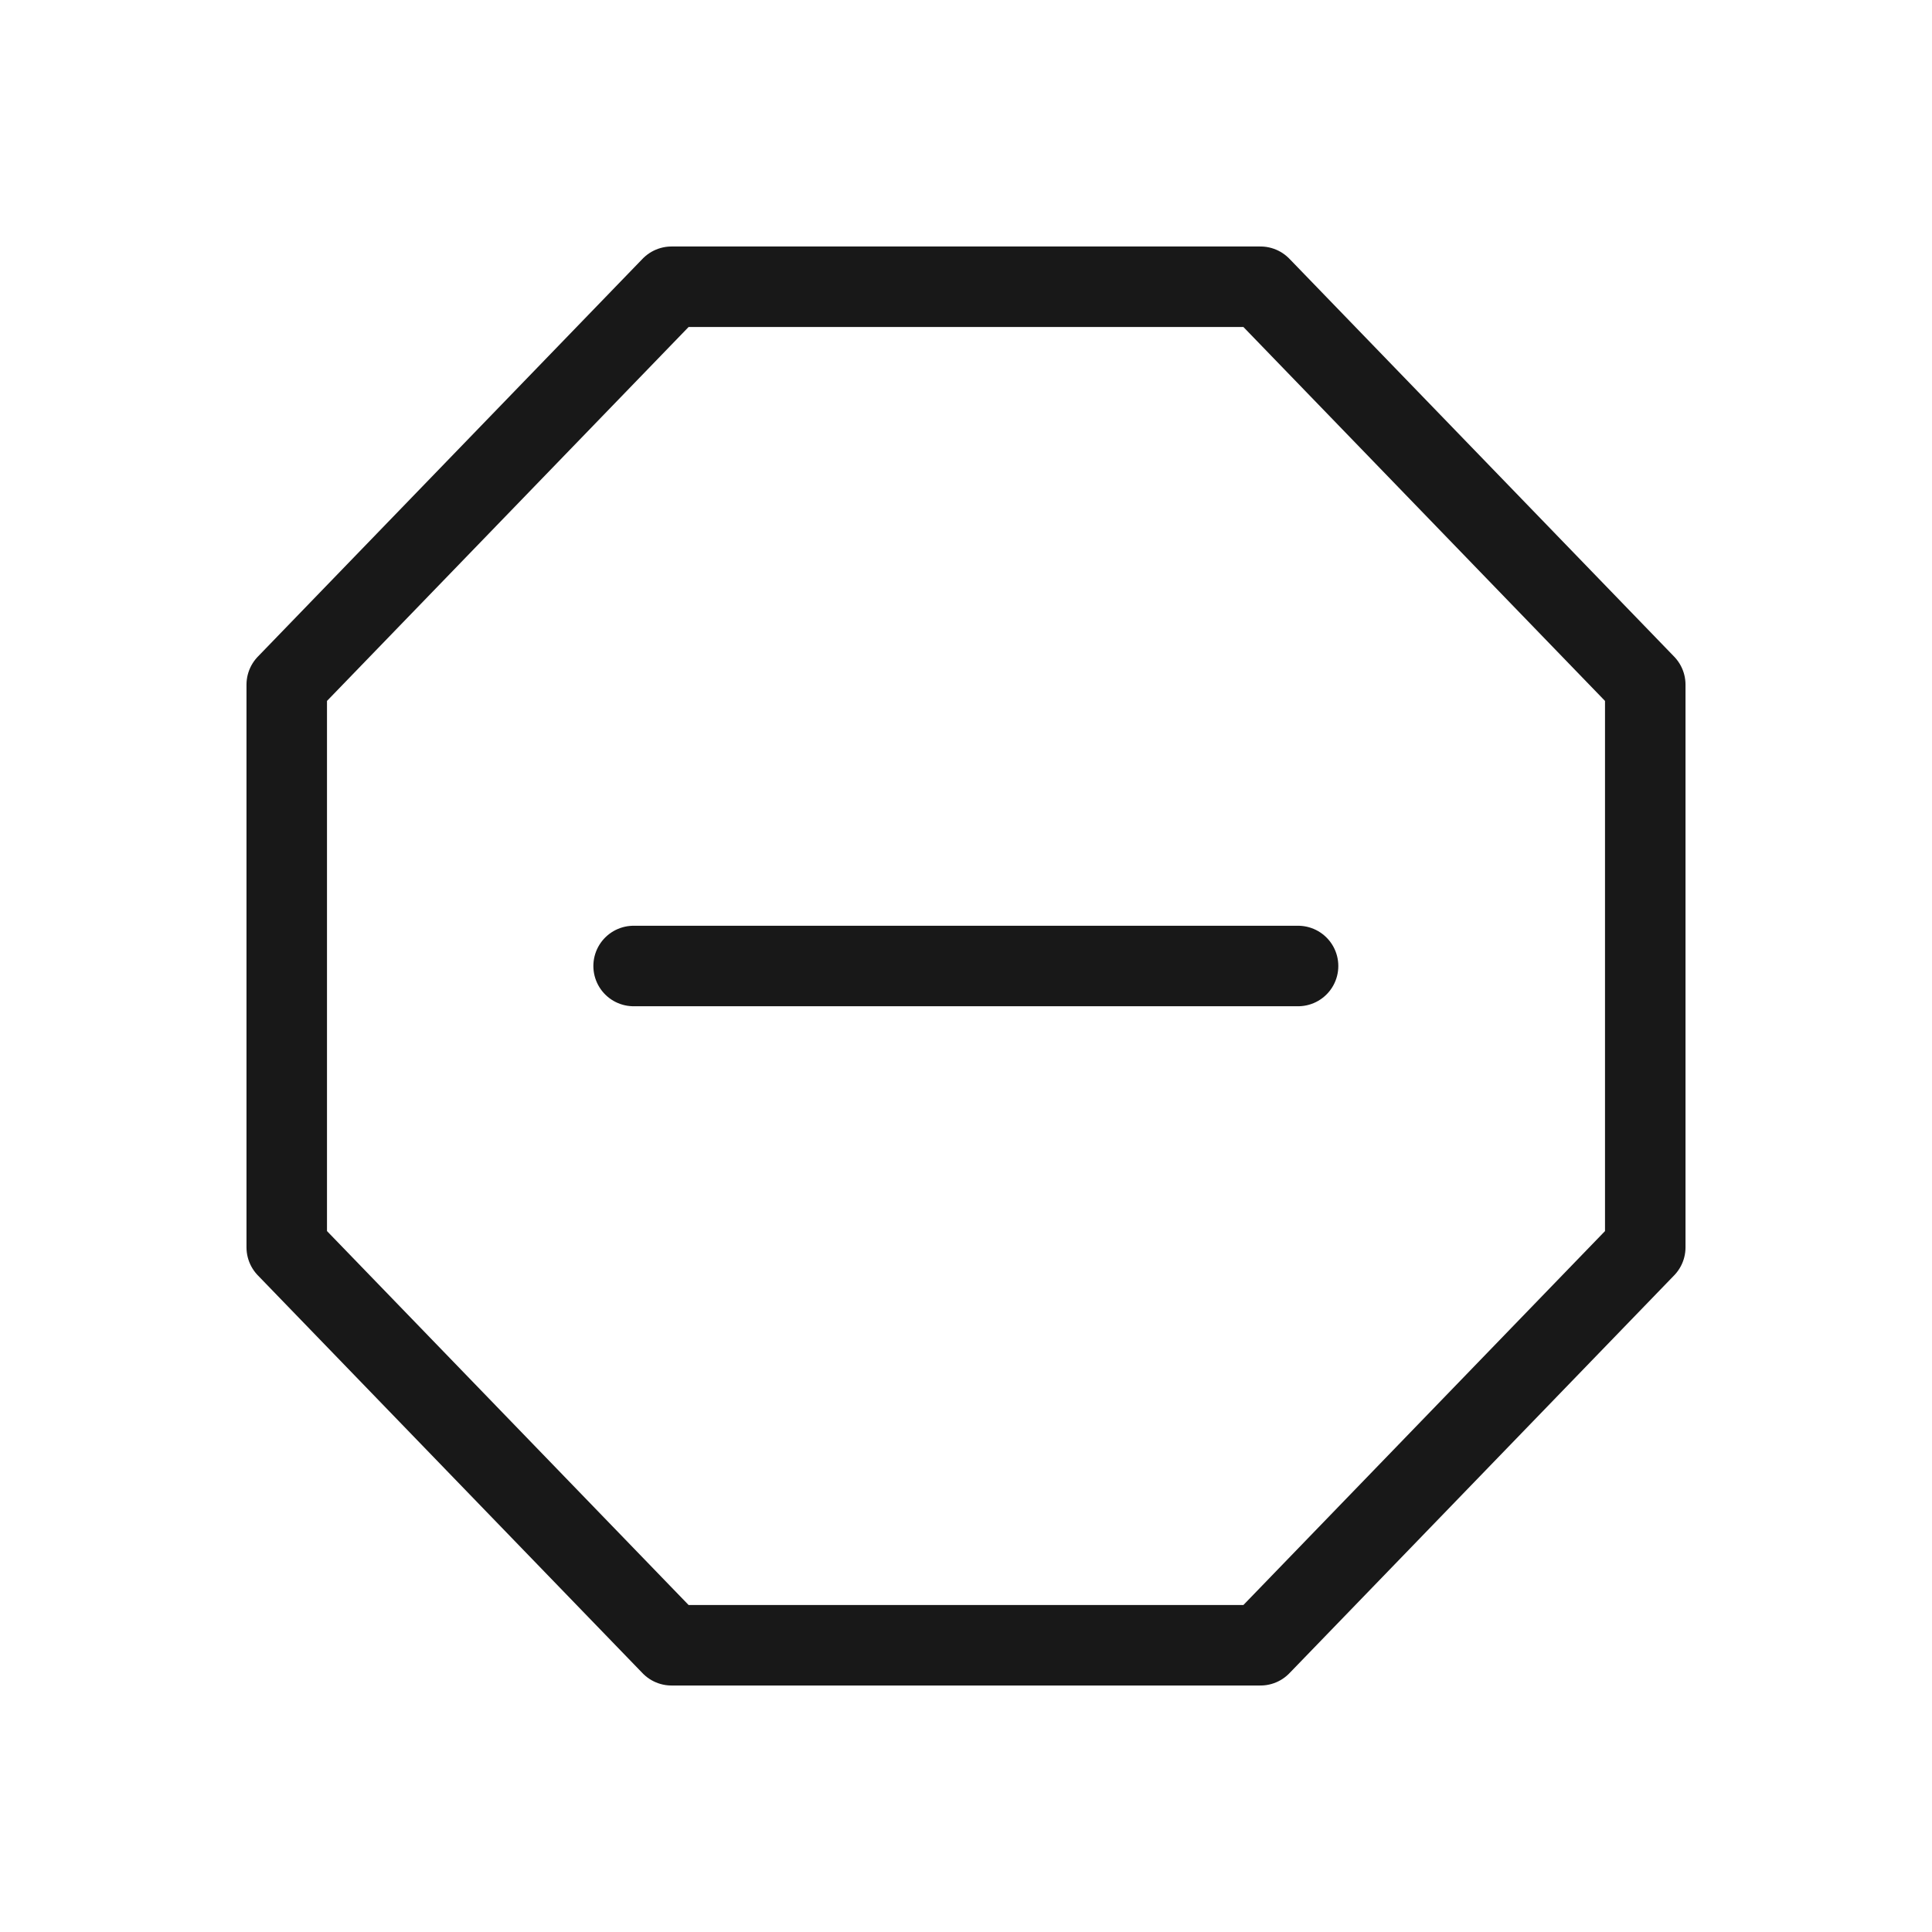 <svg width="24" height="24" viewBox="0 0 24 24" fill="none" xmlns="http://www.w3.org/2000/svg">
<g clip-path="url(#clip0_3743_40090)">
<path d="M3.562 15.495L8.342 20.438H15.658L20.438 15.495V8.505L15.658 3.562H8.342L3.562 8.505V15.495Z" stroke="#181818" stroke-linecap="round" stroke-linejoin="round"/>
<path d="M16.125 12H7.871" stroke="#181818" stroke-linecap="round" stroke-linejoin="round"/>
</g>
<defs>
<clipPath id="clip0_3743_40090">
<rect width="18" height="18" fill="white" transform="translate(3 3)"/>
</clipPath>
</defs>
</svg>
